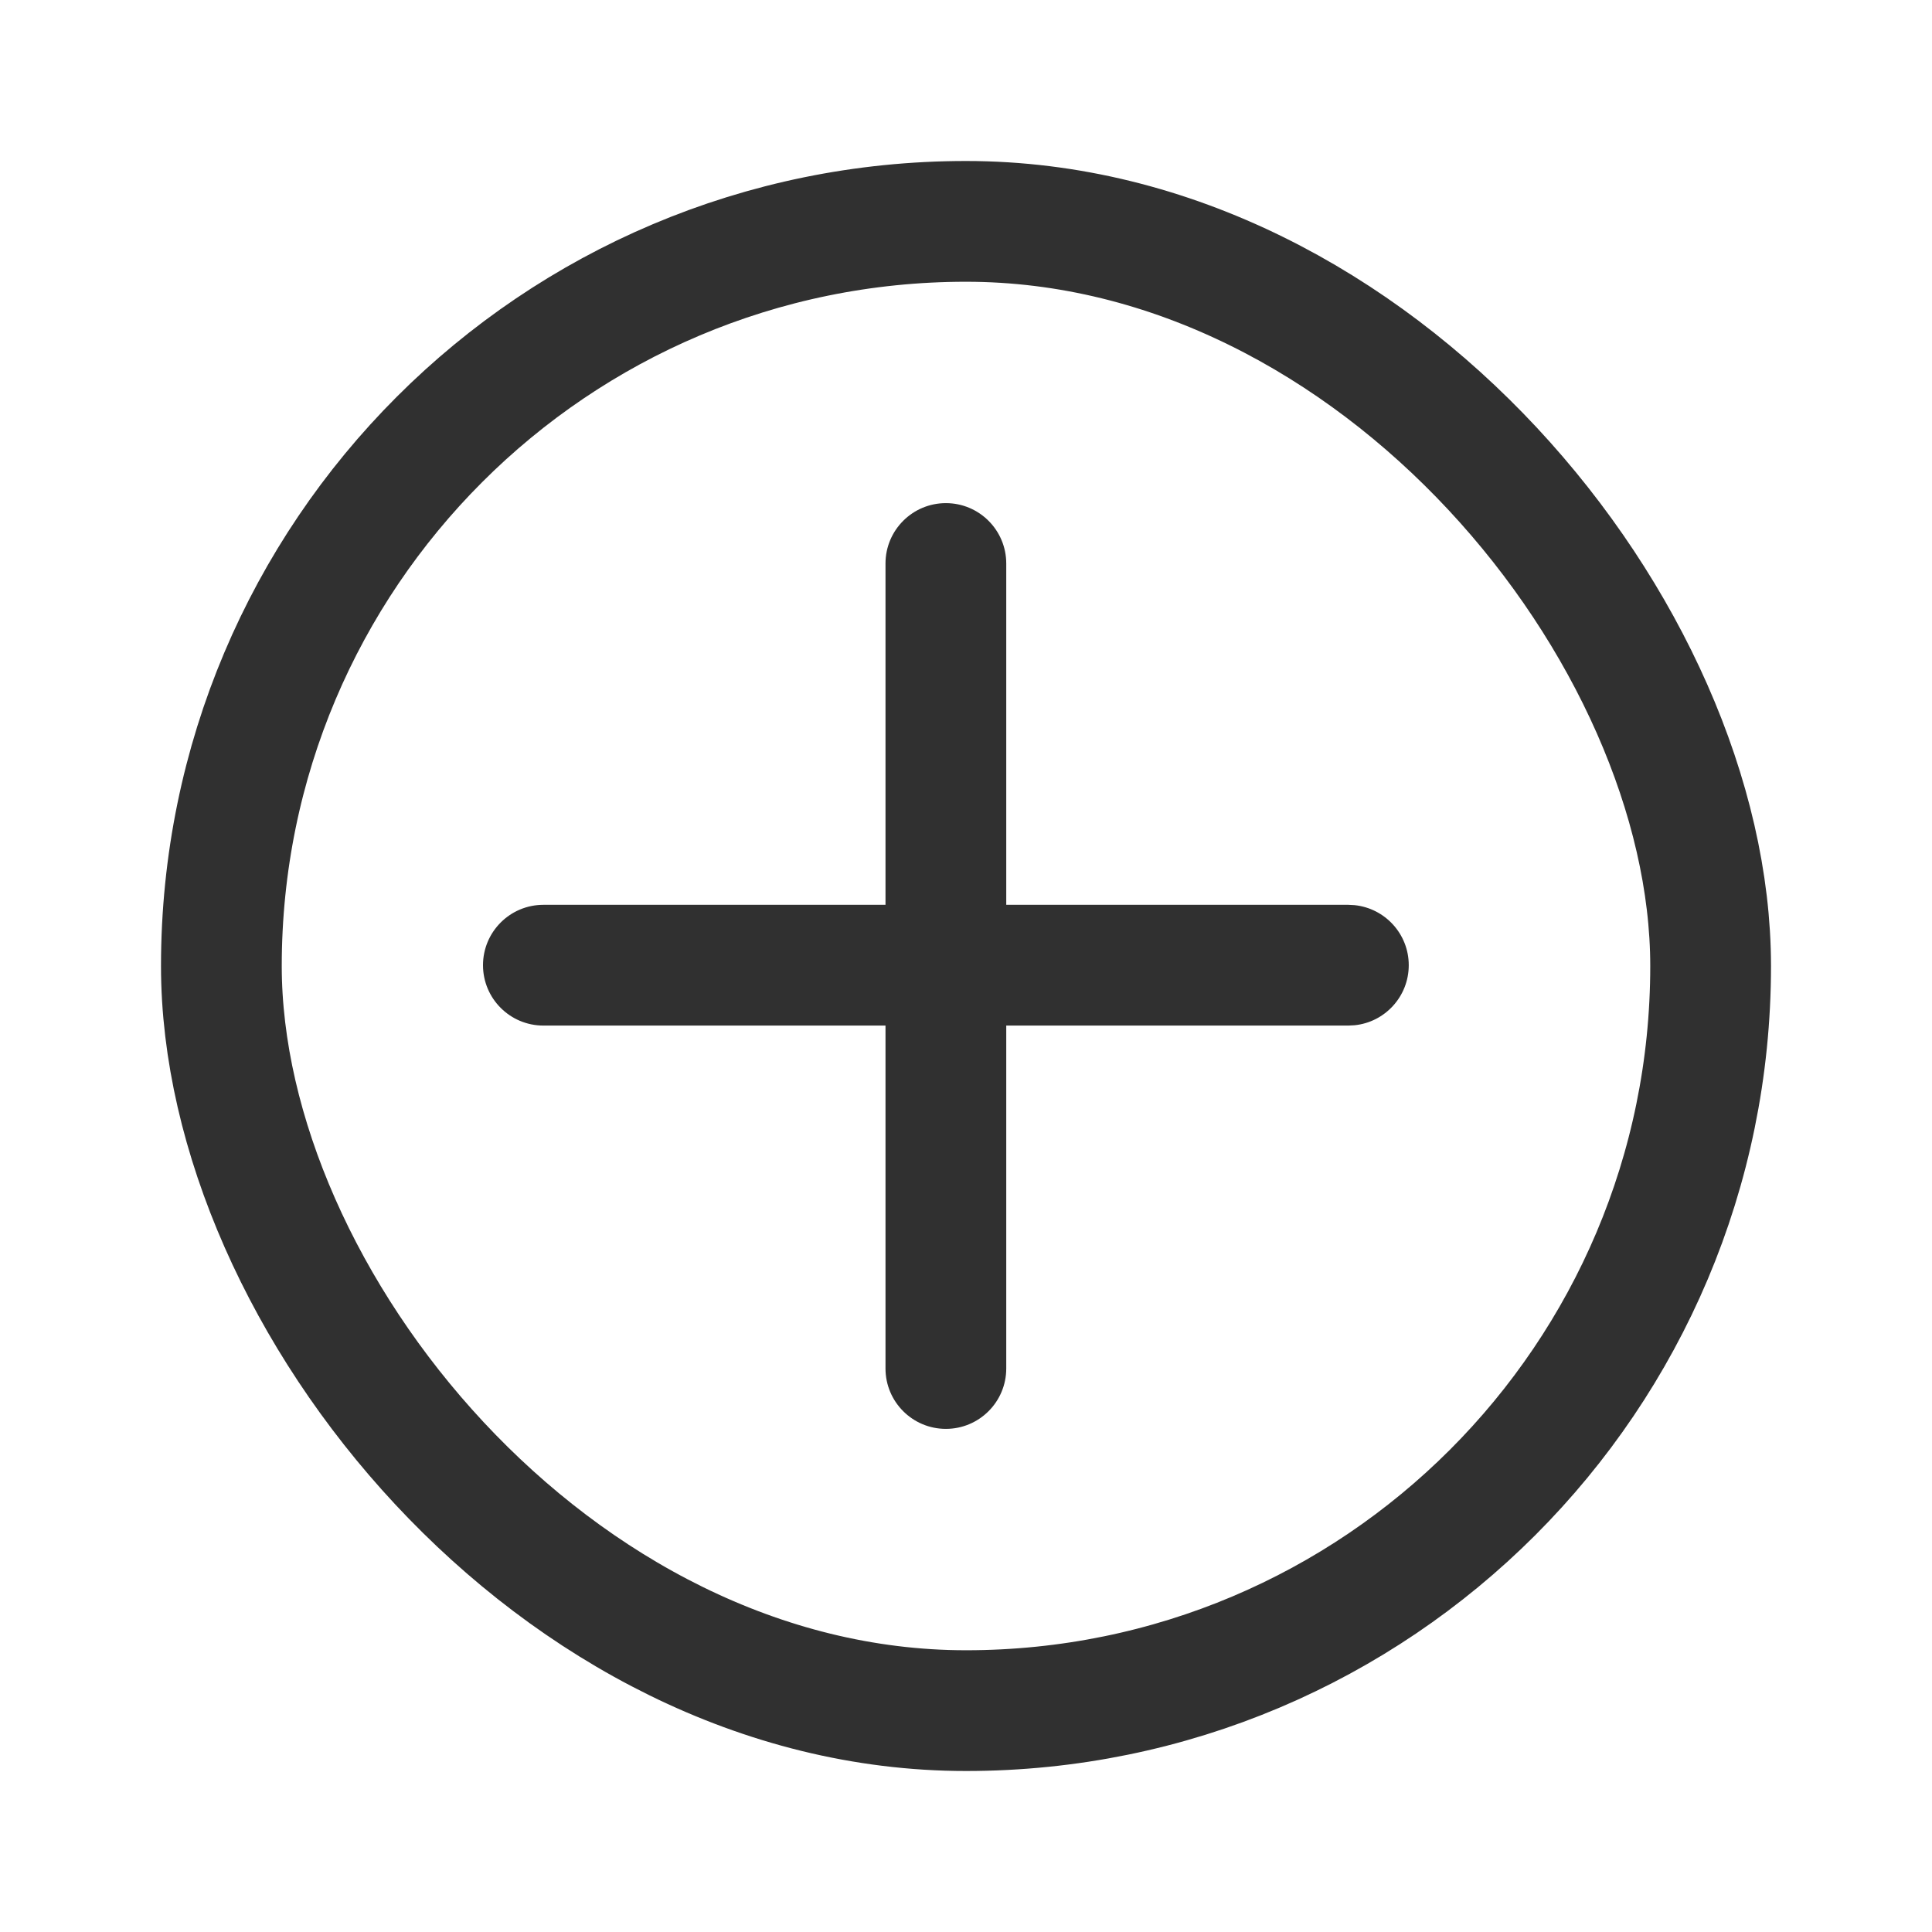 <svg width="24" height="24" viewBox="0 0 24 24" fill="none" xmlns="http://www.w3.org/2000/svg">
<rect x="2.75" y="2.75" width="18.5" height="18.5" rx="9.25" stroke="#303030" stroke-width="1.5"/>
<path d="M11.75 6.25C12.164 6.25 12.5 6.586 12.5 7V11.24H16.75L16.827 11.244C17.205 11.283 17.5 11.602 17.5 11.99C17.5 12.378 17.205 12.698 16.827 12.736L16.75 12.74H12.5V17C12.5 17.414 12.164 17.75 11.75 17.75C11.336 17.75 11 17.414 11 17V12.74H6.75C6.336 12.74 6 12.404 6 11.99C6 11.576 6.336 11.24 6.75 11.24H11V7C11 6.586 11.336 6.25 11.75 6.25Z" fill="#303030"/>
</svg>
